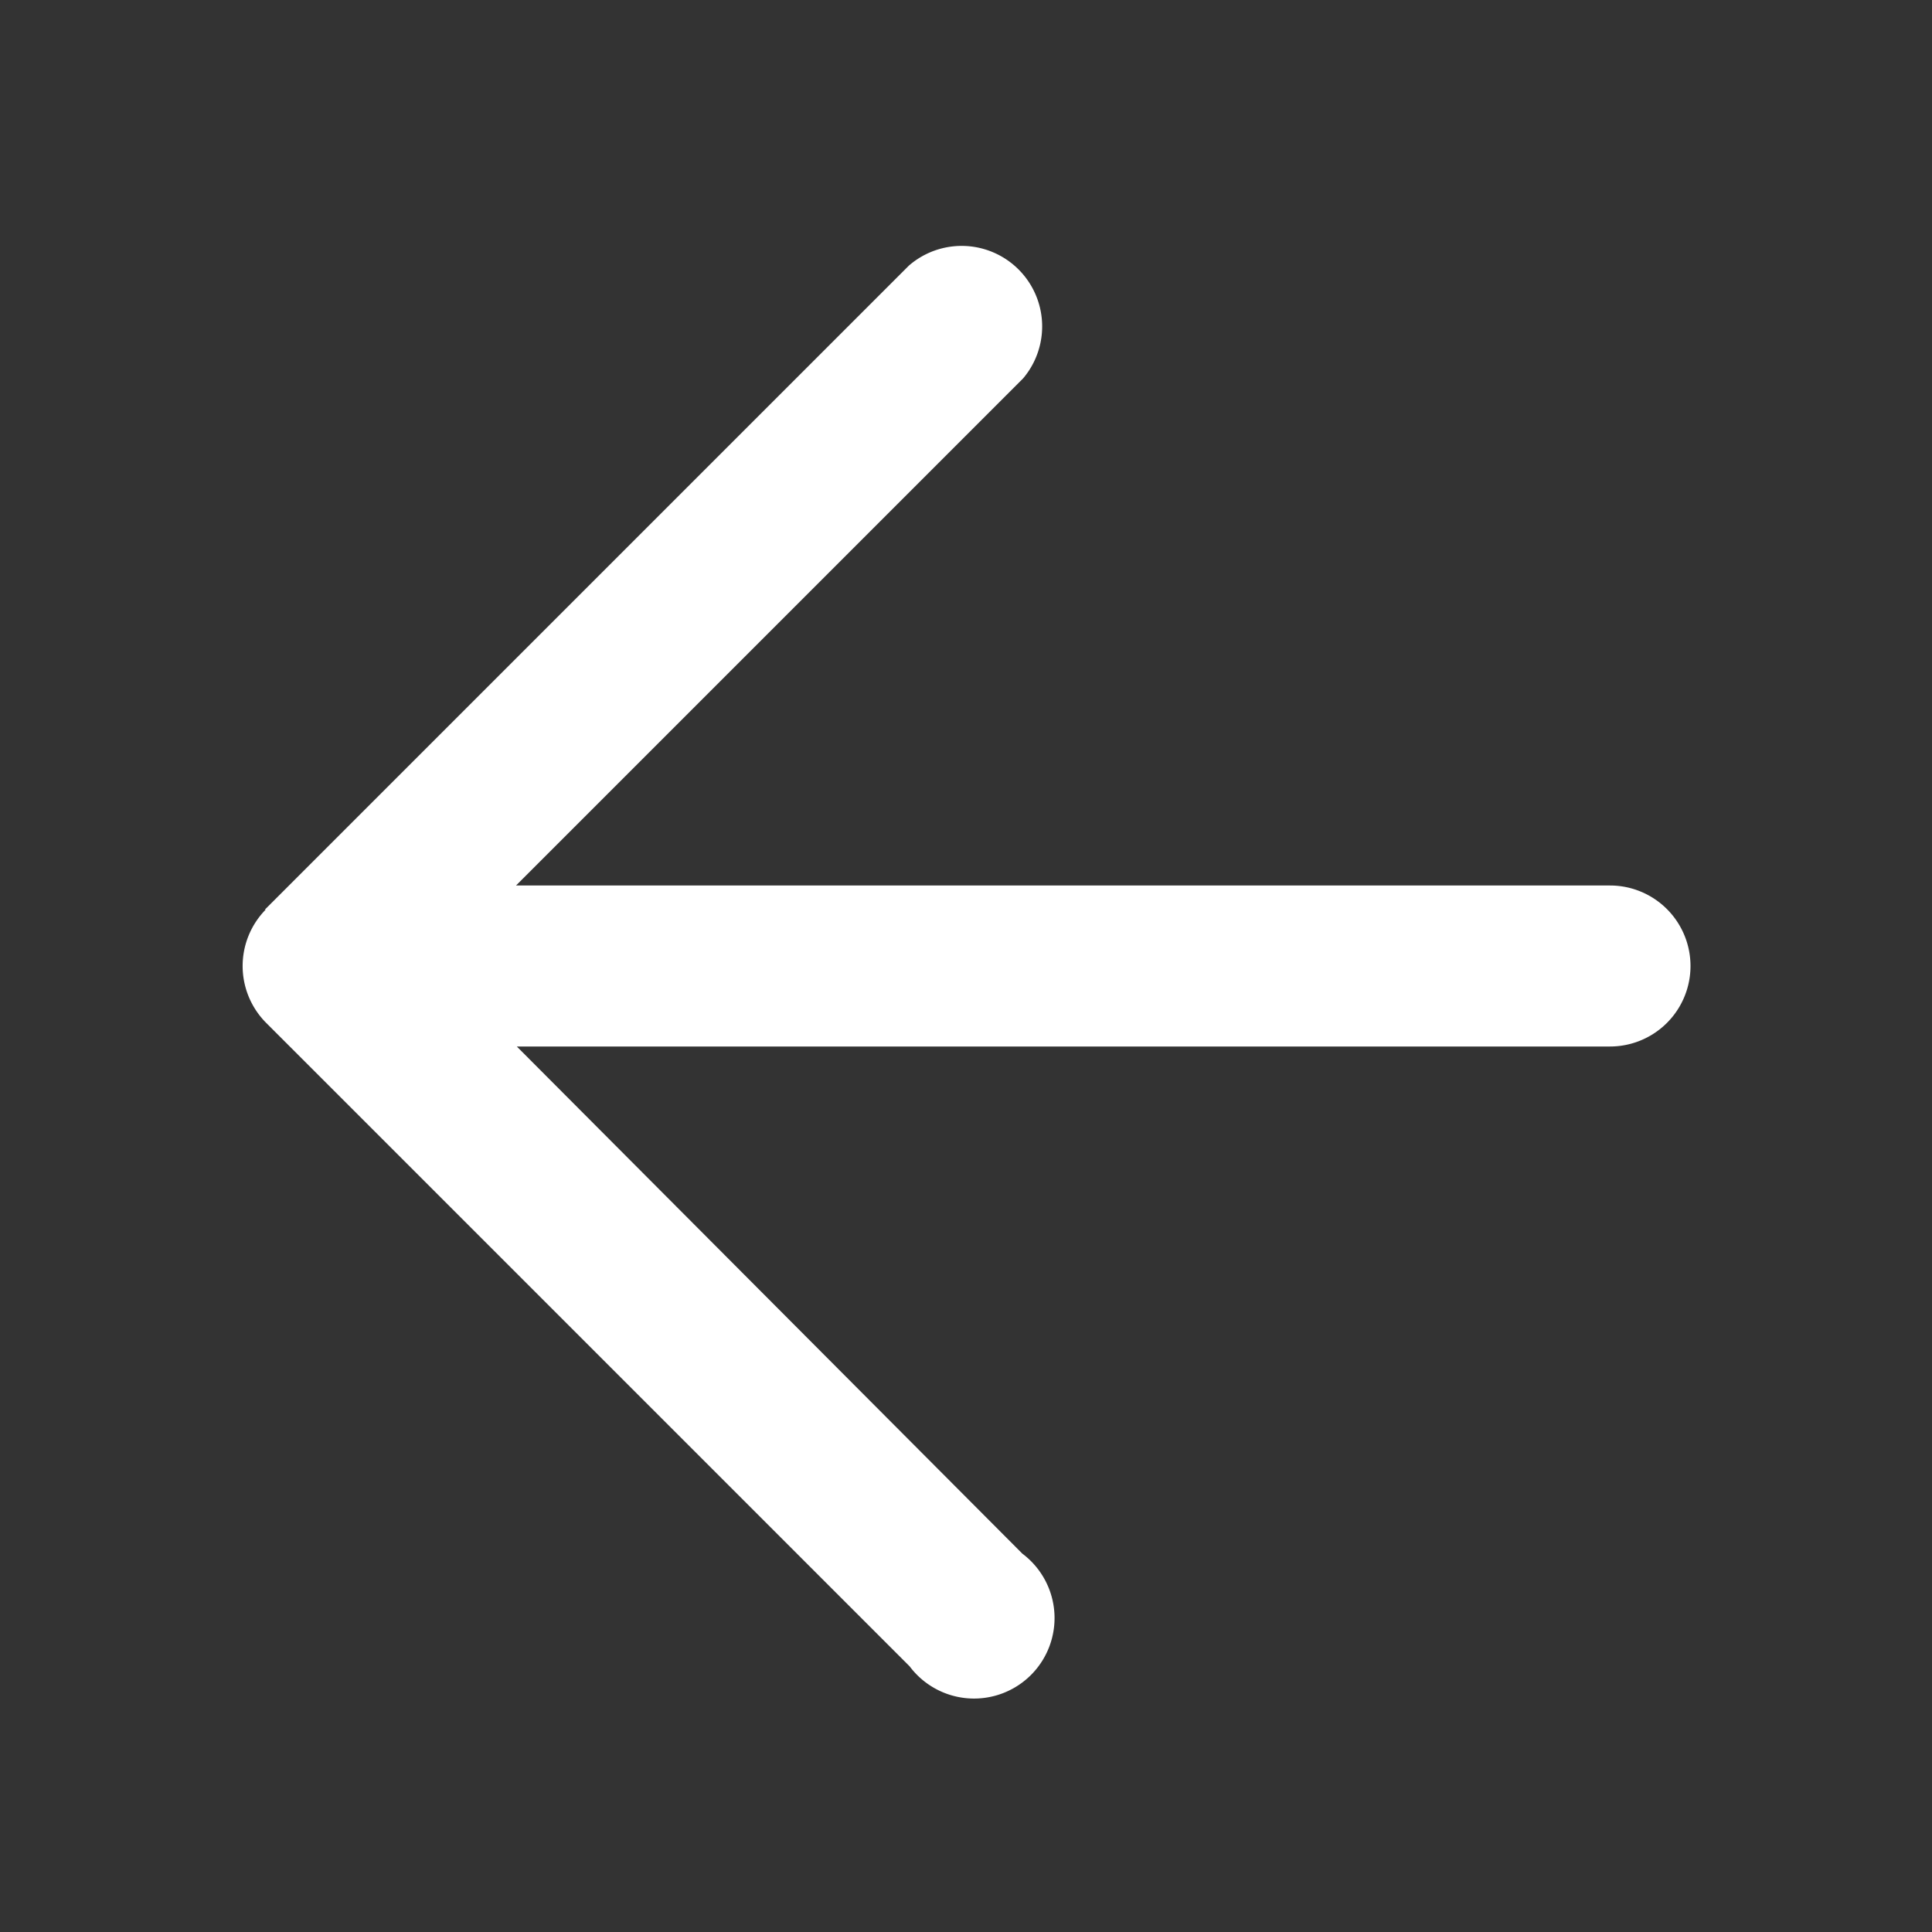<svg viewBox="0 0 24 24" fill="white" xmlns="http://www.w3.org/2000/svg">
  <rect x="0" y="0" width="24" height="24" fill="#333333" stroke="none"/>
  <path d="M3.3 11.3a1 1 0 0 0 0 1.4l8 8a1 1 0 1 0 1.4-1.4L6.42 13H20a1 1 0 1 0 0-2H6.41l6.3-6.3a1 1 0 0 0-1.42-1.4l-8 8Z"></path>
</svg>